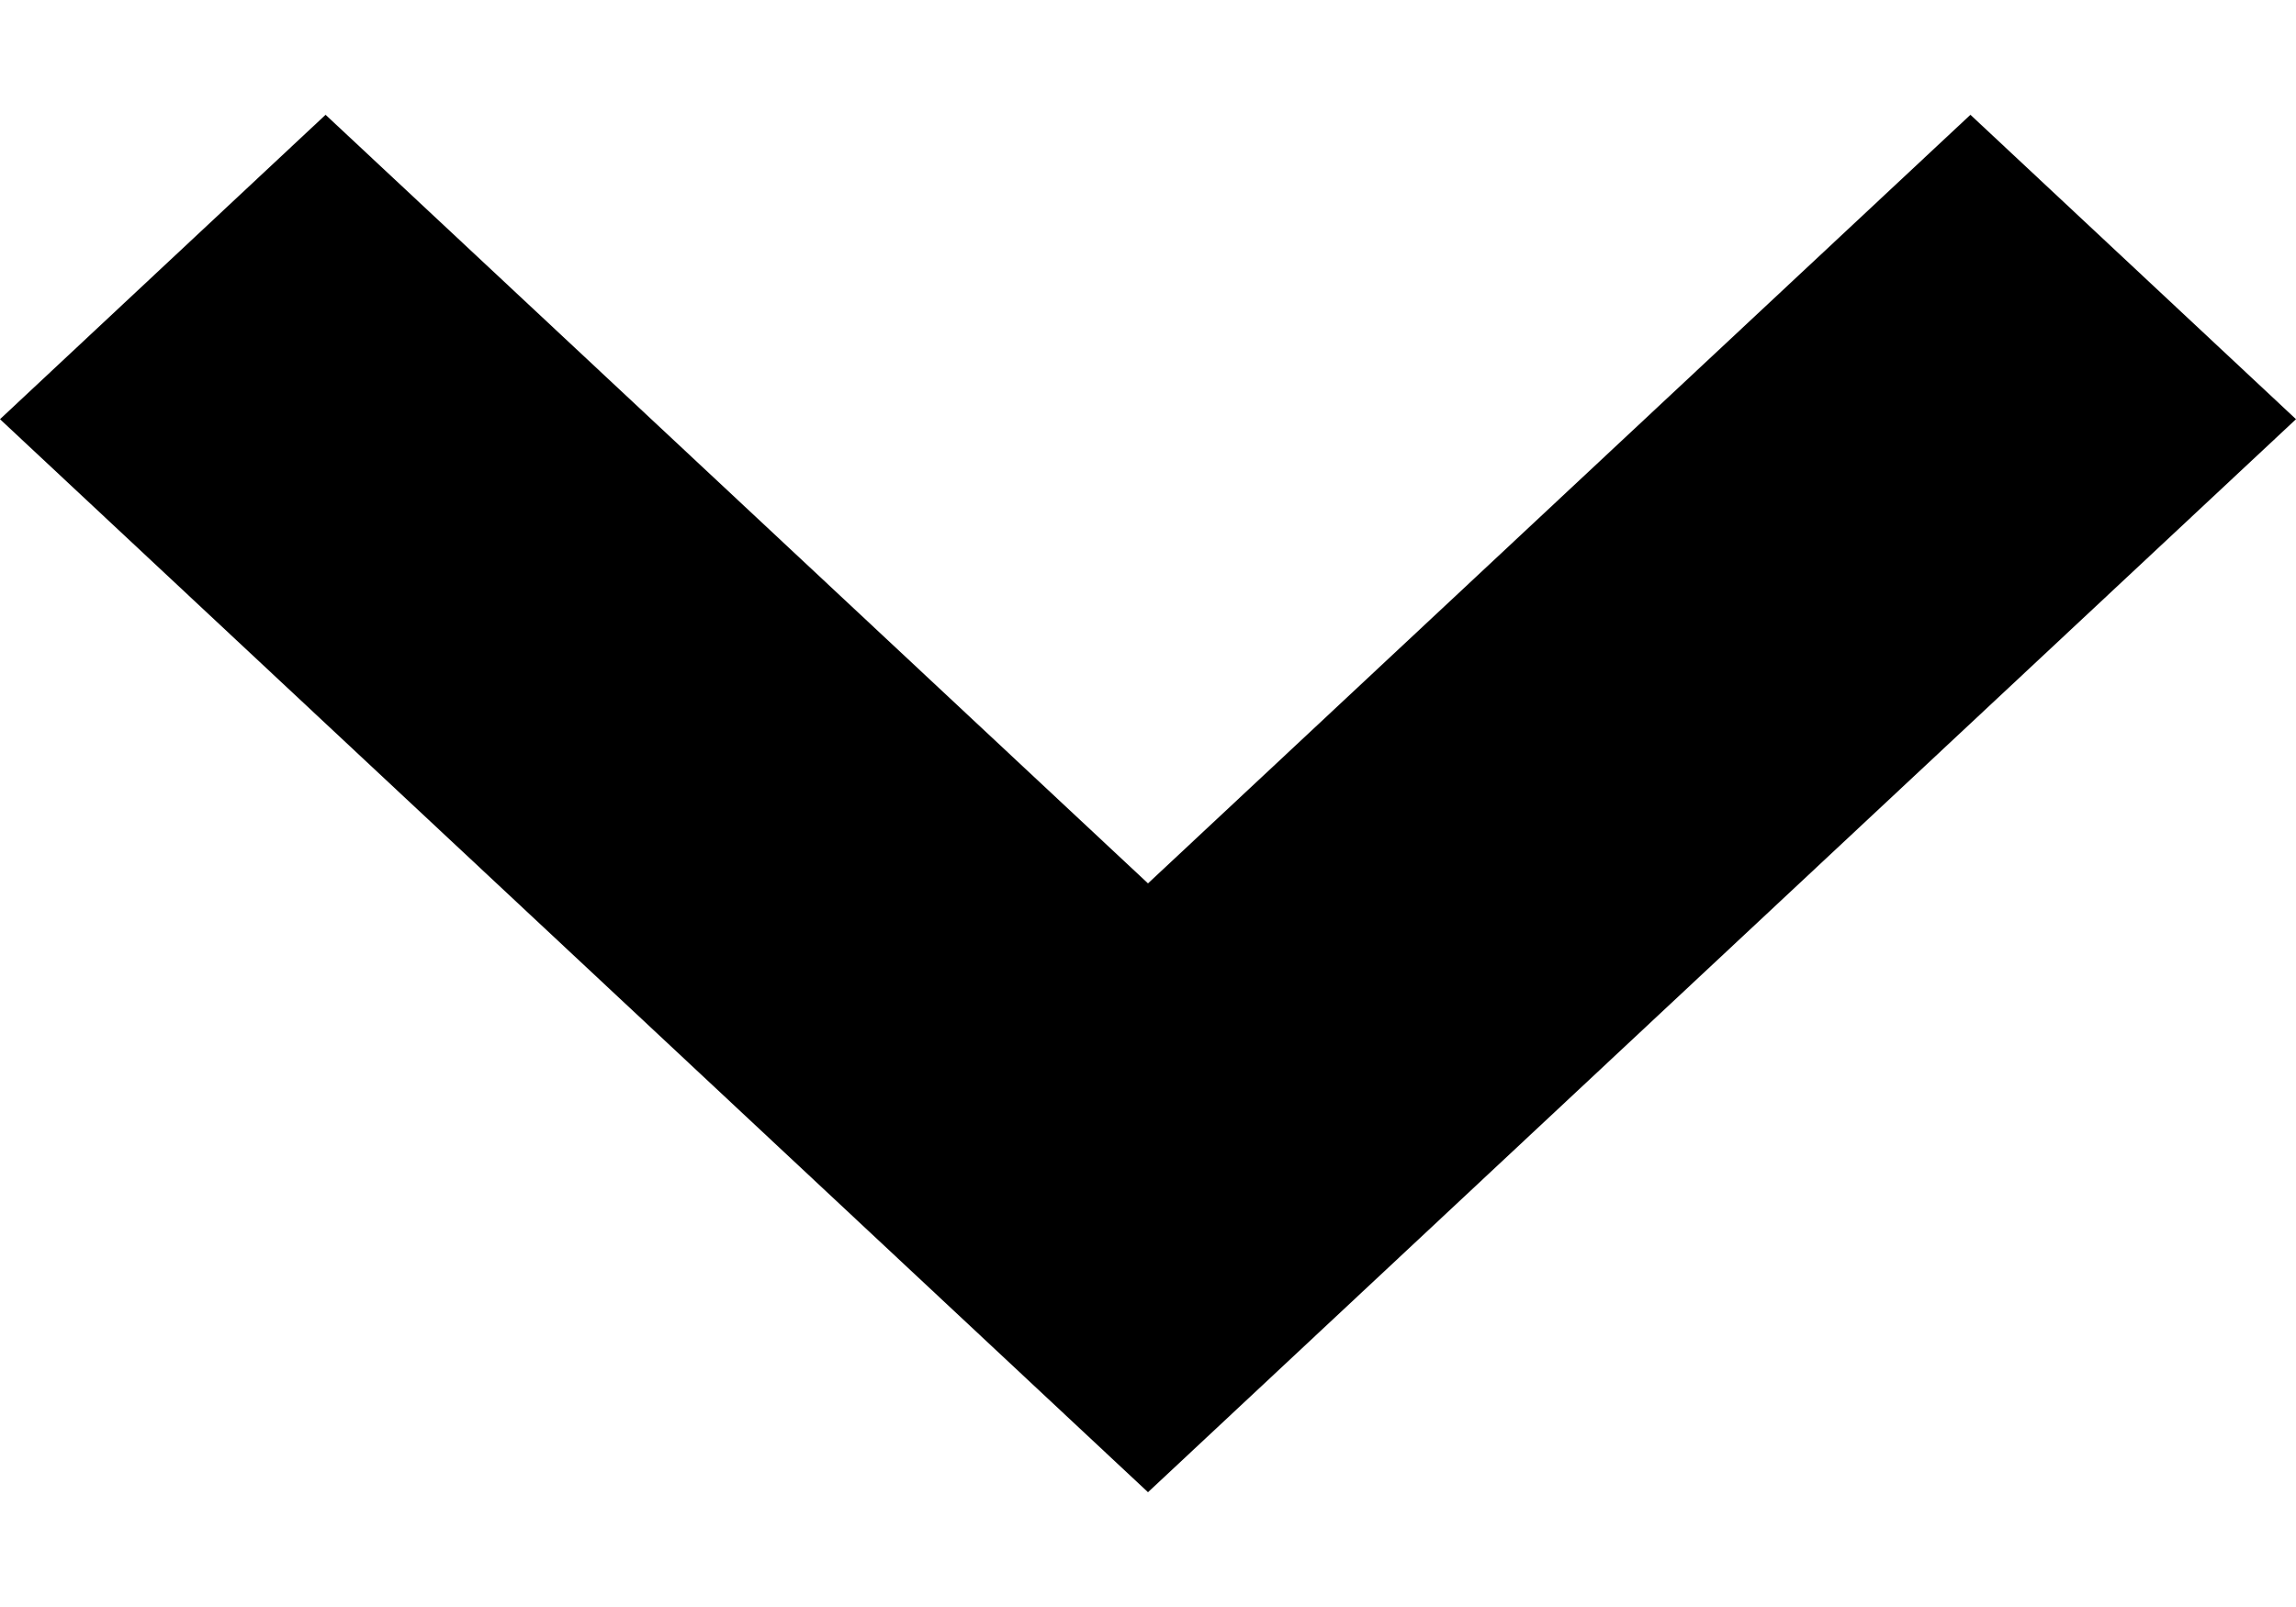 <svg width="10" height="7" viewBox="0 0 10 7" fill="none" xmlns="http://www.w3.org/2000/svg">
<path d="M5.5738e-08 1.826L5 6.5L10 1.826L8.582 0.5L5 3.848L1.418 0.5L5.5738e-08 1.826Z" fill="black"/>
</svg>
